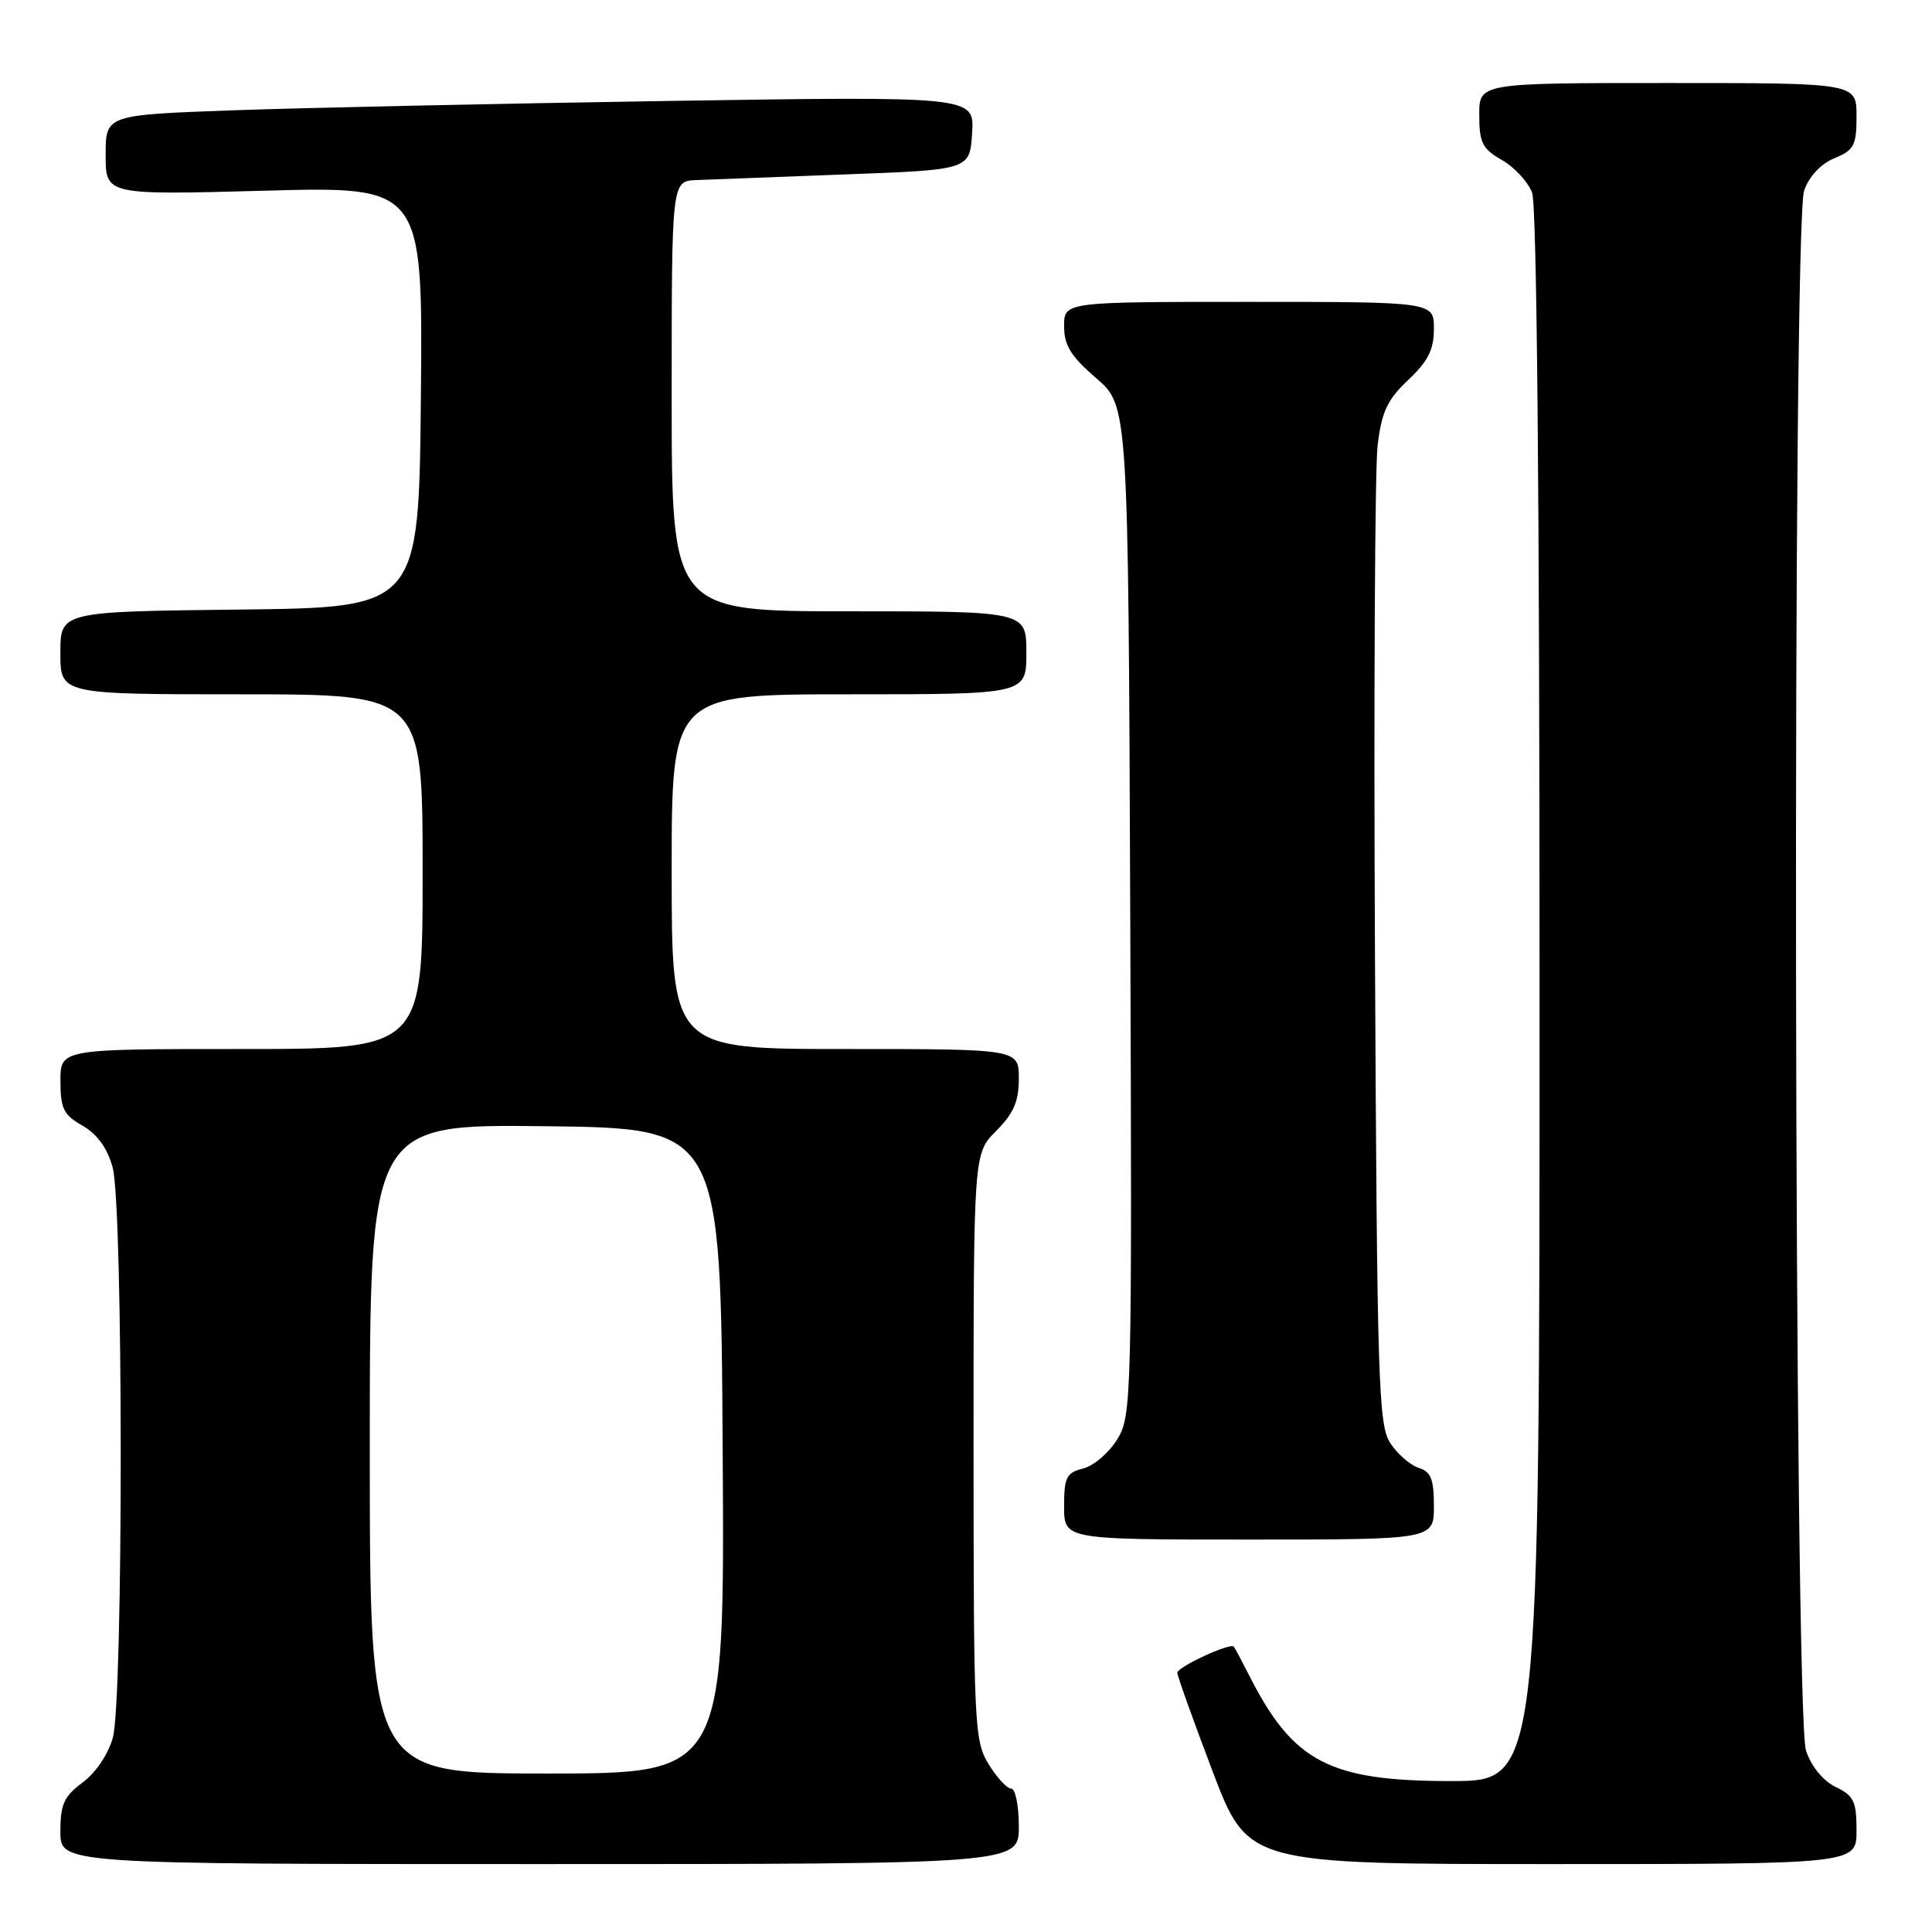 <?xml version="1.0" encoding="UTF-8" standalone="no"?>
<!DOCTYPE svg PUBLIC "-//W3C//DTD SVG 1.1//EN" "http://www.w3.org/Graphics/SVG/1.1/DTD/svg11.dtd" >
<svg xmlns="http://www.w3.org/2000/svg" xmlns:xlink="http://www.w3.org/1999/xlink" version="1.1" viewBox="0 0 256 256">
 <g >
 <path fill="currentColor"
d=" M 135.00 242.00 C 135.00 239.25 134.54 237.00 133.99 237.00 C 133.43 237.00 132.08 235.54 130.99 233.75 C 129.10 230.66 129.01 228.62 129.00 191.67 C 129.00 152.85 129.00 152.85 132.00 149.85 C 134.31 147.53 135.00 145.95 135.00 142.92 C 135.00 139.00 135.00 139.00 112.00 139.00 C 89.00 139.00 89.00 139.00 89.00 115.50 C 89.00 92.00 89.00 92.00 112.50 92.00 C 136.00 92.00 136.00 92.00 136.00 86.50 C 136.00 81.00 136.00 81.00 112.50 81.00 C 89.00 81.00 89.00 81.00 89.00 52.50 C 89.00 24.00 89.00 24.00 92.25 23.86 C 94.04 23.79 102.92 23.45 112.00 23.11 C 128.50 22.50 128.50 22.50 128.81 17.63 C 129.12 12.75 129.12 12.75 88.31 13.38 C 65.86 13.73 39.96 14.29 30.75 14.62 C 14.00 15.23 14.00 15.23 14.00 20.53 C 14.00 25.84 14.00 25.84 35.02 25.27 C 56.03 24.69 56.03 24.69 55.77 52.60 C 55.50 80.50 55.50 80.50 31.75 80.77 C 8.00 81.04 8.00 81.04 8.00 86.52 C 8.00 92.00 8.00 92.00 32.00 92.00 C 56.00 92.00 56.00 92.00 56.00 115.50 C 56.00 139.00 56.00 139.00 32.00 139.00 C 8.00 139.00 8.00 139.00 8.01 143.25 C 8.01 146.90 8.43 147.74 10.94 149.16 C 12.87 150.27 14.22 152.12 14.92 154.66 C 16.34 159.77 16.36 225.16 14.95 230.26 C 14.34 232.44 12.67 234.92 10.95 236.19 C 8.48 238.02 8.00 239.07 8.00 242.69 C 8.00 247.00 8.00 247.00 71.50 247.00 C 135.00 247.00 135.00 247.00 135.00 242.00 Z  M 246.00 242.55 C 246.00 238.69 245.64 237.94 243.25 236.79 C 241.58 235.99 240.03 234.10 239.31 231.99 C 237.70 227.29 237.47 29.82 239.06 25.24 C 239.72 23.37 241.26 21.72 243.06 20.97 C 245.68 19.89 246.00 19.28 246.00 15.38 C 246.00 11.00 246.00 11.00 221.00 11.00 C 196.00 11.00 196.00 11.00 196.01 15.25 C 196.01 18.92 196.42 19.73 199.02 21.21 C 200.67 22.15 202.46 24.09 203.01 25.52 C 203.64 27.18 204.00 65.83 204.00 132.07 C 204.00 236.00 204.00 236.00 192.32 236.00 C 176.14 236.00 171.35 233.50 165.52 222.00 C 164.54 220.07 163.63 218.36 163.48 218.19 C 163.01 217.64 156.00 220.88 156.00 221.65 C 156.00 222.06 158.10 227.93 160.67 234.70 C 165.35 247.00 165.35 247.00 205.67 247.00 C 246.00 247.00 246.00 247.00 246.00 242.55 Z  M 190.00 199.57 C 190.00 195.99 189.61 195.01 187.97 194.49 C 186.86 194.14 185.17 192.67 184.22 191.22 C 182.65 188.82 182.47 183.27 182.19 126.55 C 182.02 92.42 182.18 62.04 182.54 59.02 C 183.08 54.54 183.82 52.97 186.60 50.34 C 189.23 47.86 190.00 46.33 190.00 43.57 C 190.00 40.00 190.00 40.00 165.50 40.00 C 141.00 40.00 141.00 40.00 141.00 43.22 C 141.00 45.77 141.89 47.21 145.25 50.11 C 149.50 53.77 149.50 53.77 149.76 120.63 C 150.01 185.73 149.96 187.59 148.04 190.72 C 146.95 192.50 144.92 194.23 143.53 194.58 C 141.30 195.14 141.00 195.74 141.00 199.61 C 141.00 204.00 141.00 204.00 165.50 204.00 C 190.00 204.00 190.00 204.00 190.00 199.57 Z  M 49.00 191.98 C 49.00 148.96 49.00 148.96 72.25 149.23 C 95.50 149.50 95.50 149.50 95.76 192.25 C 96.02 235.00 96.02 235.00 72.51 235.00 C 49.00 235.00 49.00 235.00 49.00 191.98 Z "/>
</g>
</svg>